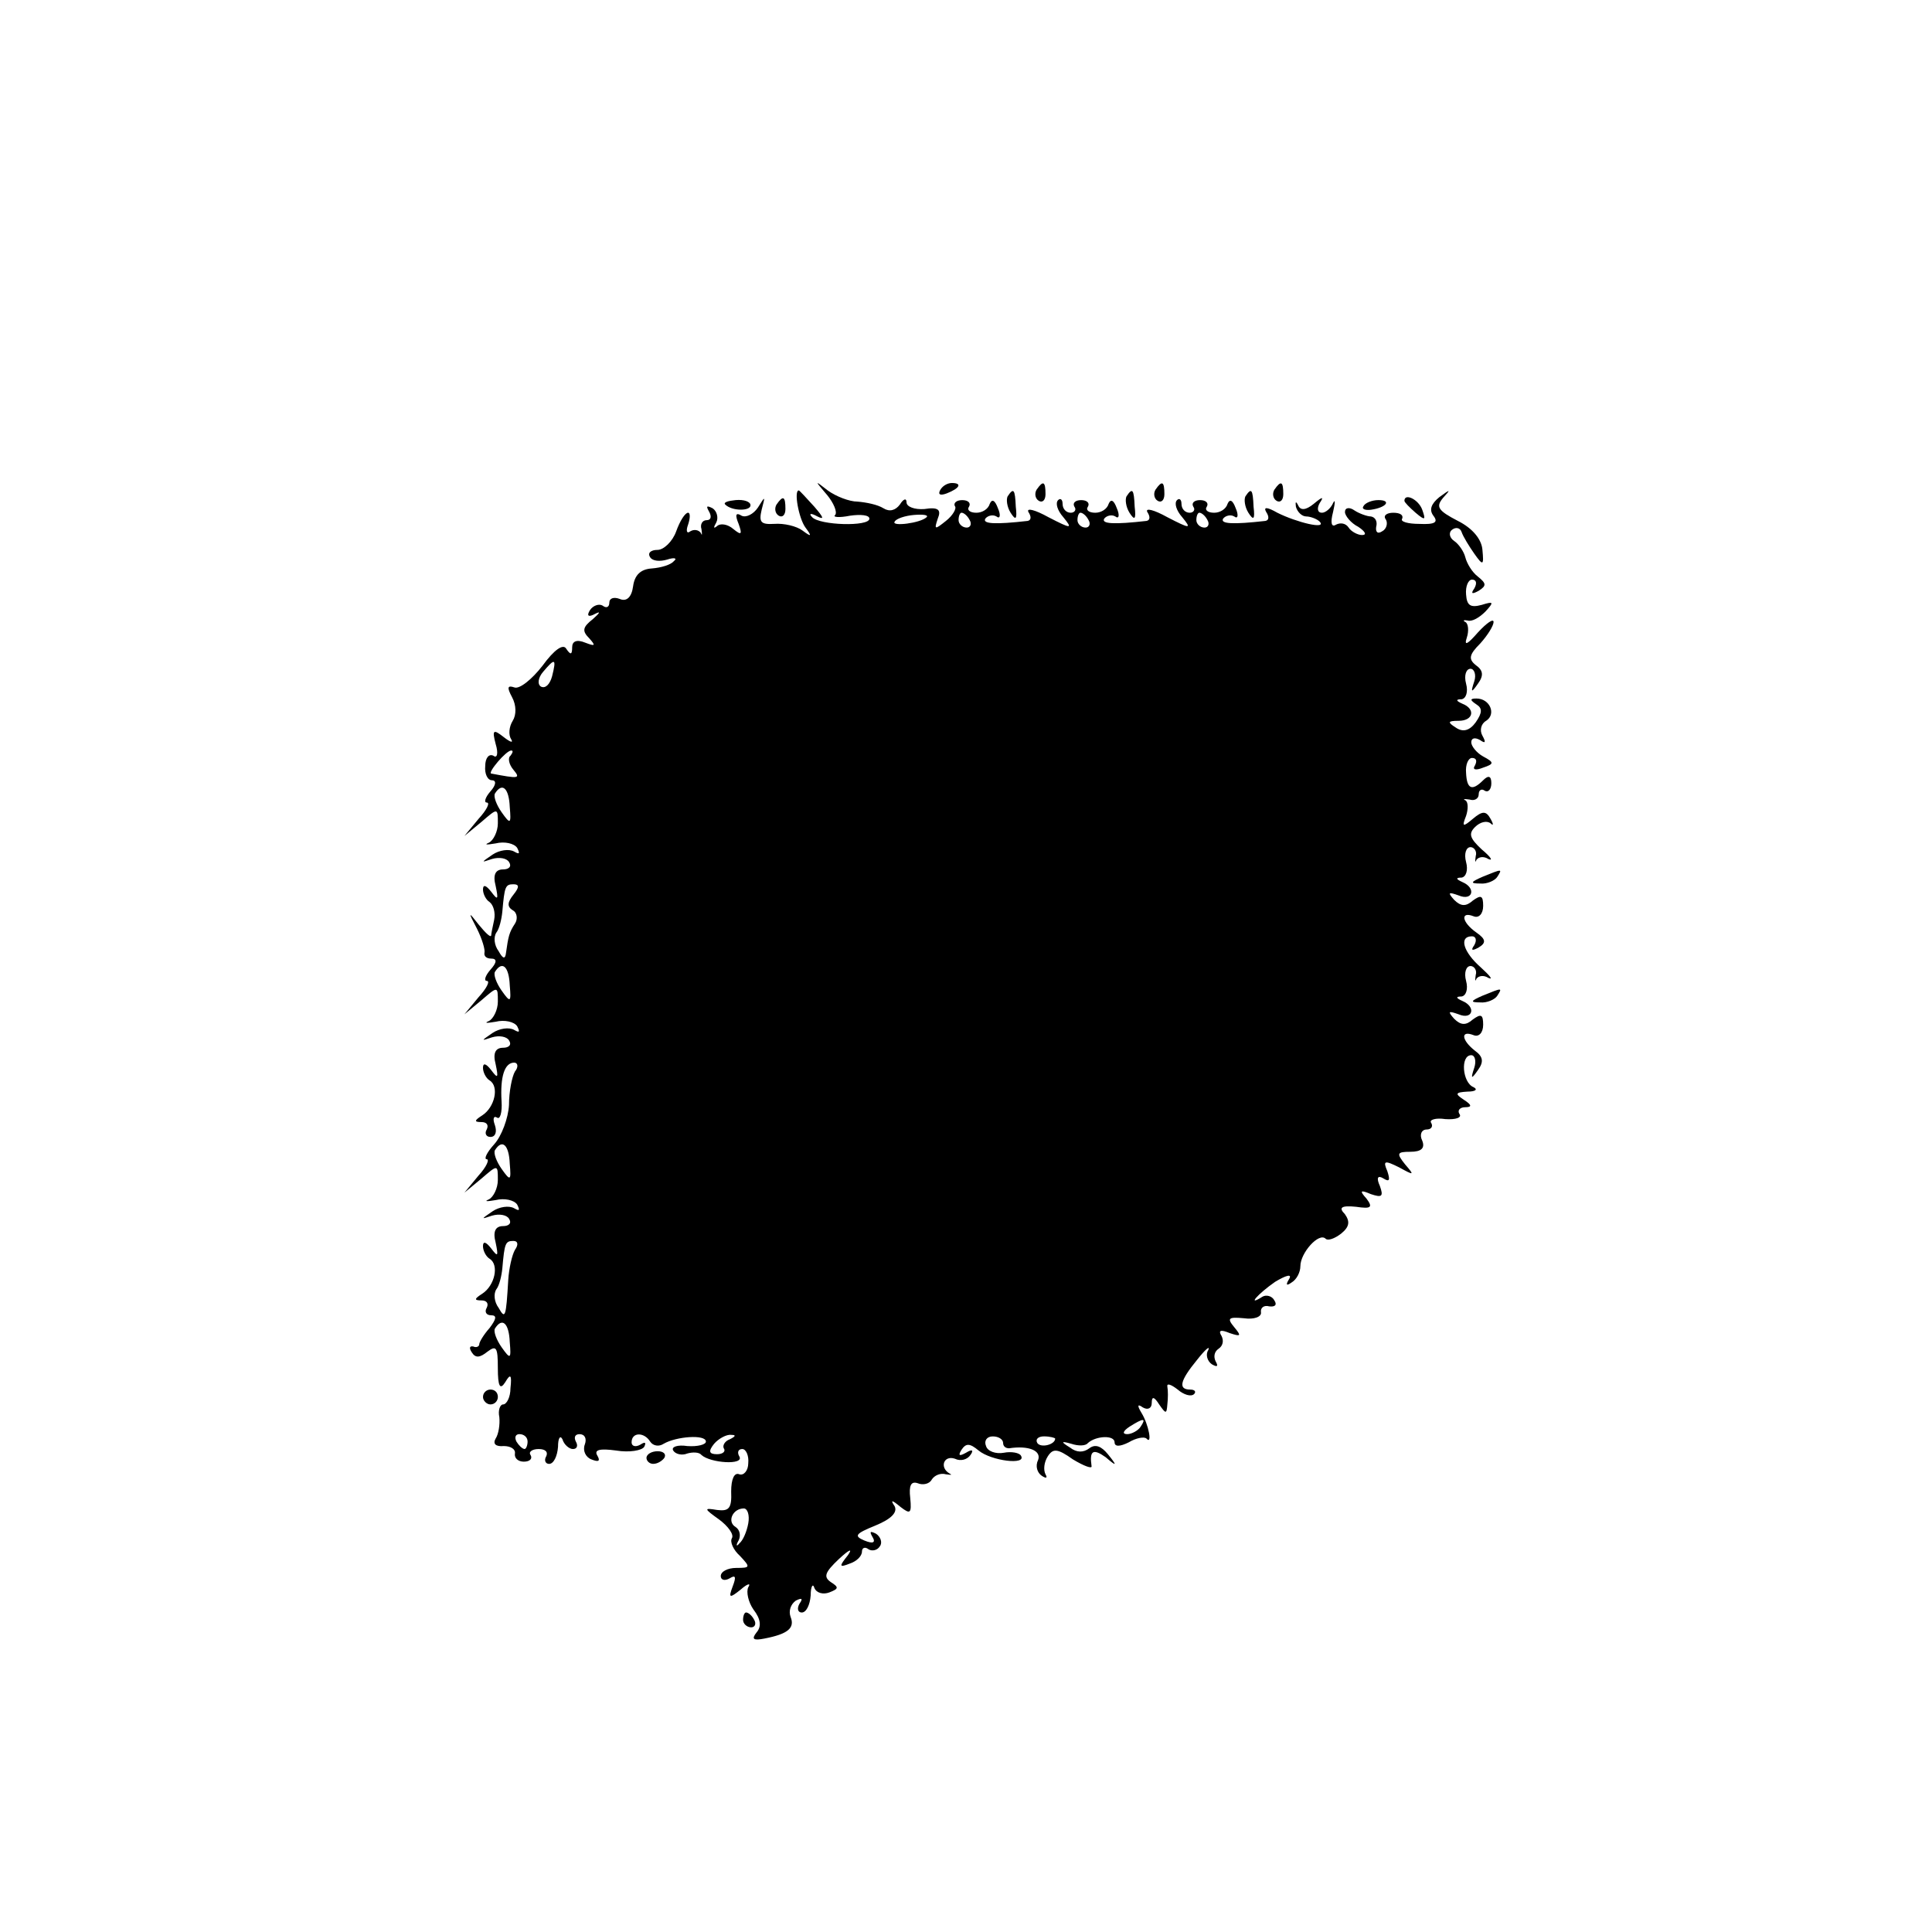 <?xml version="1.0" standalone="no"?>
<!DOCTYPE svg PUBLIC "-//W3C//DTD SVG 20010904//EN"
 "http://www.w3.org/TR/2001/REC-SVG-20010904/DTD/svg10.dtd">
<svg version="1.0" xmlns="http://www.w3.org/2000/svg"
 width="260pt" height="260pt" viewBox="0 0 260 260"
 preserveAspectRatio="xMidYMid meet">
<g transform="translate(0,260) scale(0.1,-0.1)"
fill="#000000" stroke="none">
<path d="M1113 1934 c9 -11 14 -23 11 -27 -4 -3 5 -4 20 -1 14 2 26 1 26 -4 0
-11 -67 -9 -77 2 -5 5 -2 6 7 1 10 -5 8 -1 -4 13 -11 12 -20 22 -21 22 -7 0 0
-38 9 -50 9 -12 8 -13 -4 -4 -8 6 -25 10 -38 9 -18 -1 -21 2 -17 19 5 19 5 19
-5 3 -6 -9 -16 -14 -22 -11 -8 5 -9 1 -4 -11 5 -14 4 -16 -7 -7 -8 7 -18 8
-22 4 -5 -4 -5 -2 -1 5 3 6 1 15 -5 19 -8 4 -9 3 -5 -4 4 -7 3 -12 -3 -12 -6
0 -9 -6 -7 -12 1 -7 1 -10 -1 -5 -3 4 -9 5 -14 2 -5 -4 -6 1 -3 9 3 9 3 16 0
16 -4 0 -11 -11 -16 -25 -5 -14 -17 -25 -25 -25 -9 0 -14 -4 -10 -10 3 -5 13
-6 23 -3 9 3 14 2 9 -2 -4 -5 -17 -9 -30 -10 -15 -1 -23 -9 -25 -24 -2 -15 -9
-21 -18 -17 -8 3 -14 1 -14 -5 0 -6 -4 -8 -9 -4 -5 3 -13 0 -17 -6 -5 -8 -2
-10 7 -5 8 4 6 1 -3 -7 -14 -11 -15 -16 -5 -26 9 -10 8 -11 -5 -6 -12 5 -18 2
-18 -6 0 -10 -2 -11 -8 -2 -4 7 -16 -1 -32 -23 -14 -18 -31 -32 -38 -29 -9 3
-10 0 -3 -13 6 -11 6 -24 1 -32 -5 -8 -6 -19 -2 -25 3 -5 -1 -4 -10 3 -14 11
-16 10 -11 -9 4 -13 2 -20 -3 -16 -6 3 -11 -3 -11 -14 -1 -10 3 -19 9 -19 6 0
6 -6 -2 -15 -7 -8 -9 -15 -5 -15 5 0 0 -10 -11 -22 l-19 -23 23 19 c22 19 22
19 22 -2 0 -11 -6 -23 -12 -26 -7 -3 -3 -3 9 -1 12 3 25 0 29 -6 4 -8 3 -9 -4
-5 -7 4 -20 2 -29 -4 -16 -11 -16 -11 -1 -6 10 3 20 1 23 -4 4 -6 0 -10 -8
-10 -10 0 -14 -7 -10 -22 4 -19 3 -20 -6 -8 -7 9 -11 10 -11 3 0 -6 4 -14 9
-17 5 -4 8 -14 6 -24 -2 -9 -4 -19 -4 -21 -1 -3 -8 4 -17 15 -14 18 -14 17 -2
-6 7 -14 11 -28 10 -32 -1 -5 3 -8 9 -8 8 0 8 -5 -1 -15 -7 -8 -9 -15 -5 -15
5 0 0 -10 -11 -22 l-19 -23 23 19 c22 19 22 19 22 -2 0 -11 -6 -23 -12 -26 -7
-3 -3 -3 9 -1 12 3 25 0 29 -6 4 -8 3 -9 -4 -5 -7 4 -20 2 -29 -4 -16 -11 -16
-11 -1 -6 10 3 20 1 23 -4 4 -6 0 -10 -8 -10 -10 0 -14 -7 -10 -22 4 -19 3
-20 -6 -8 -7 9 -11 10 -11 3 0 -6 4 -14 9 -17 13 -8 7 -36 -10 -47 -11 -7 -11
-9 -1 -9 7 0 10 -4 7 -10 -3 -5 -1 -10 5 -10 7 0 9 7 6 16 -3 8 -2 13 3 10 4
-3 7 7 6 22 -2 33 4 52 17 52 5 0 6 -6 1 -12 -4 -7 -8 -27 -8 -45 -1 -18 -10
-42 -20 -53 -10 -11 -14 -20 -10 -20 4 0 0 -10 -11 -22 l-19 -23 23 19 c22 19
22 19 22 -2 0 -11 -6 -23 -12 -26 -7 -3 -3 -3 9 -1 12 3 25 0 29 -6 4 -8 3 -9
-4 -5 -7 4 -20 2 -29 -4 -16 -11 -16 -11 -1 -6 10 3 20 1 23 -4 4 -6 0 -10 -8
-10 -10 0 -14 -7 -10 -22 4 -19 3 -20 -6 -8 -7 9 -11 10 -11 3 0 -6 4 -14 9
-17 13 -8 7 -36 -10 -47 -11 -7 -11 -9 -1 -9 7 0 10 -4 7 -10 -3 -5 -1 -10 6
-10 8 0 7 -5 -2 -17 -8 -9 -14 -19 -14 -22 0 -3 -4 -5 -8 -3 -5 1 -6 -2 -2 -8
5 -8 11 -7 21 1 12 9 14 6 14 -22 0 -25 3 -30 10 -19 7 12 9 10 7 -8 0 -12 -5
-22 -10 -22 -4 0 -7 -8 -5 -17 1 -10 -1 -23 -5 -29 -4 -7 0 -11 11 -10 9 0 16
-4 15 -10 -1 -6 4 -11 12 -11 8 0 12 4 9 9 -3 4 2 8 11 8 9 0 13 -4 10 -10 -3
-5 -1 -10 4 -10 6 0 11 10 12 23 0 12 3 16 6 10 2 -7 9 -13 14 -13 6 0 7 5 4
10 -3 6 -1 10 5 10 7 0 10 -6 7 -14 -3 -8 1 -17 9 -20 10 -4 12 -2 8 5 -5 8 3
10 25 7 18 -3 35 0 38 5 3 6 1 7 -5 3 -7 -4 -12 -2 -12 3 0 14 17 14 25 1 4
-6 12 -7 18 -3 17 10 57 13 57 3 0 -4 -11 -7 -25 -6 -13 2 -22 -1 -19 -6 3 -5
12 -7 19 -4 7 2 16 2 19 -2 12 -11 58 -14 51 -2 -3 5 -2 10 4 10 5 0 9 -9 8
-19 0 -10 -6 -17 -12 -15 -7 3 -11 -7 -11 -23 1 -23 -3 -27 -19 -25 -18 3 -18
2 3 -13 12 -9 20 -20 17 -25 -3 -5 2 -16 11 -24 14 -15 14 -16 -5 -16 -12 0
-21 -5 -21 -11 0 -5 5 -7 12 -3 8 5 9 2 4 -11 -6 -16 -4 -16 11 -4 9 8 14 9
10 3 -3 -6 0 -20 7 -30 10 -13 11 -23 4 -31 -7 -9 -4 -11 11 -8 31 6 41 14 35
29 -3 8 0 17 7 22 8 4 10 3 5 -4 -4 -7 -2 -12 3 -12 6 0 11 10 12 23 0 12 3
17 5 10 3 -7 12 -9 20 -6 13 5 13 7 2 14 -10 7 -8 13 11 31 14 13 19 15 12 5
-12 -15 -12 -17 3 -11 9 3 16 10 16 16 0 5 4 7 9 3 5 -3 12 -1 15 4 4 5 1 13
-5 17 -8 4 -9 3 -5 -4 5 -8 1 -10 -11 -5 -14 6 -12 9 15 20 22 9 30 18 26 26
-6 9 -4 9 8 -1 13 -10 15 -9 13 12 -2 17 1 23 10 20 7 -3 16 -1 19 5 4 6 12 9
19 7 7 -1 9 -1 5 1 -14 8 -8 25 7 20 8 -4 17 -1 21 5 5 7 2 8 -6 3 -9 -5 -11
-4 -6 4 6 9 11 9 23 -1 17 -14 65 -20 57 -7 -2 4 -13 6 -23 4 -11 -2 -22 2
-24 9 -3 7 1 13 9 13 8 0 14 -4 14 -9 0 -4 3 -7 8 -7 26 4 44 -3 39 -16 -4 -8
-1 -17 5 -21 6 -4 8 -3 5 2 -3 6 -2 16 3 24 7 11 13 11 34 -4 15 -9 26 -13 25
-9 -3 21 2 24 19 12 15 -13 16 -12 3 4 -9 11 -17 14 -25 8 -8 -6 -17 -6 -26 1
-13 8 -12 9 2 5 9 -3 19 -3 22 1 11 10 36 11 36 1 0 -6 7 -6 19 0 10 6 21 8
24 5 8 -9 3 19 -7 35 -6 10 -5 12 2 7 7 -4 12 -1 12 6 0 9 3 9 10 -2 9 -13 10
-13 11 0 1 8 1 19 0 24 -1 5 5 3 14 -4 8 -7 18 -10 22 -6 3 3 1 6 -5 6 -17 0
-14 12 9 40 11 14 18 20 15 13 -4 -6 -1 -15 5 -19 7 -4 9 -3 5 4 -3 6 -2 13 4
17 6 4 7 11 4 17 -5 8 -1 9 11 4 15 -5 16 -4 6 8 -10 12 -8 14 13 12 14 -2 24
2 23 8 -1 6 4 10 11 8 8 -1 11 2 7 8 -3 6 -11 8 -16 5 -22 -14 -6 4 17 20 15
9 23 11 19 4 -5 -8 -4 -10 3 -5 7 4 12 14 12 22 0 18 25 46 34 37 3 -3 12 0
21 7 11 9 12 16 5 26 -9 9 -5 12 15 10 20 -3 23 -1 14 11 -10 11 -8 12 6 6 15
-5 17 -3 12 11 -5 11 -3 15 5 10 8 -5 9 -2 5 10 -6 14 -4 15 16 5 20 -11 21
-11 8 4 -12 15 -11 17 7 17 15 0 20 5 16 15 -4 8 -1 15 6 15 6 0 9 4 6 9 -3 4
6 7 19 5 14 -1 23 2 19 7 -3 5 1 9 8 9 9 0 9 3 -2 10 -12 8 -12 10 5 11 11 0
14 3 8 6 -15 6 -18 43 -3 43 5 0 7 -8 4 -17 -5 -15 -4 -16 5 -3 8 11 7 18 -4
26 -18 14 -20 28 -2 21 7 -3 13 3 13 14 0 14 -3 15 -14 7 -9 -8 -16 -8 -25 1
-9 10 -8 11 6 6 19 -8 24 10 5 18 -9 4 -9 6 -1 6 6 1 9 10 6 21 -3 11 0 20 6
20 5 0 9 -6 7 -12 -1 -7 -1 -10 1 -5 3 4 10 5 16 1 7 -3 2 3 -10 14 -24 21
-30 42 -12 42 5 0 7 -5 3 -12 -5 -7 -3 -8 6 -3 10 6 10 11 -3 20 -20 14 -22
29 -4 22 7 -3 13 3 13 14 0 14 -3 15 -14 7 -9 -8 -16 -8 -25 1 -9 10 -8 11 6
6 19 -8 24 10 5 18 -9 4 -9 6 -1 6 6 1 9 10 6 21 -3 11 0 20 6 20 5 0 9 -6 7
-12 -1 -7 -1 -10 1 -5 3 4 10 5 16 1 7 -3 3 3 -9 13 -16 15 -18 21 -9 30 7 7
16 9 21 5 4 -4 4 -1 0 6 -6 11 -11 11 -24 0 -13 -11 -15 -11 -9 4 3 9 3 19 -1
21 -4 2 -1 2 6 1 6 -2 12 1 12 7 0 6 4 8 8 5 5 -3 9 2 9 10 0 10 -4 11 -11 4
-15 -15 -22 -12 -23 10 -1 11 3 20 8 20 6 0 7 -4 4 -10 -4 -6 1 -7 11 -3 15 5
15 7 0 15 -9 5 -16 14 -16 19 0 6 5 7 12 3 7 -5 8 -3 3 6 -4 7 -2 16 5 20 14
9 5 30 -13 30 -9 0 -9 -2 0 -8 8 -5 8 -11 -1 -24 -8 -11 -17 -14 -27 -7 -11 7
-11 9 4 9 20 0 23 16 5 23 -9 4 -9 6 -1 6 6 1 9 10 6 21 -3 11 0 20 6 20 5 0
8 -8 5 -17 -5 -15 -4 -16 5 -3 8 11 7 18 -3 25 -10 8 -9 14 6 29 10 11 18 24
18 29 0 5 -9 -1 -21 -14 -14 -16 -19 -19 -15 -7 3 9 2 19 -2 21 -4 2 -2 3 3 2
6 -2 16 4 24 12 12 13 11 14 -5 9 -15 -4 -20 -1 -21 14 -1 11 3 20 8 20 6 0 7
-5 3 -12 -5 -7 -3 -8 6 -3 11 7 10 10 -1 19 -8 6 -15 18 -17 26 -2 8 -9 18
-15 22 -6 4 -8 11 -3 15 5 4 11 3 13 -3 2 -6 10 -19 17 -29 12 -17 13 -16 11
5 -1 14 -13 29 -33 39 -27 14 -30 19 -20 31 11 12 10 12 -5 1 -11 -9 -14 -17
-8 -25 7 -9 2 -12 -19 -11 -15 0 -26 3 -23 7 2 5 -3 8 -12 8 -9 0 -14 -4 -10
-9 3 -5 1 -13 -5 -16 -6 -4 -9 -1 -8 6 2 7 -1 13 -7 14 -5 0 -16 4 -22 8 -7 5
-13 4 -13 -2 0 -5 8 -15 18 -20 9 -6 12 -11 5 -11 -6 0 -15 5 -18 10 -4 6 -11
7 -17 4 -6 -4 -8 2 -4 17 3 13 3 18 0 12 -3 -7 -10 -13 -15 -13 -6 0 -7 6 -3
13 6 9 4 9 -8 -1 -11 -9 -18 -9 -21 -2 -3 6 -4 5 -3 -2 2 -7 8 -13 14 -13 5 0
14 -3 18 -7 10 -11 -31 -1 -57 12 -14 8 -19 8 -15 1 4 -6 4 -11 -1 -12 -44 -5
-61 -4 -57 3 3 4 10 6 15 3 5 -4 6 2 2 11 -4 11 -8 13 -11 6 -2 -7 -10 -12
-18 -12 -9 0 -13 4 -10 8 3 5 -1 9 -9 9 -8 0 -12 -4 -9 -9 3 -4 0 -8 -5 -8 -6
0 -11 5 -11 12 0 6 -3 8 -6 5 -4 -4 -1 -14 7 -23 13 -16 11 -16 -20 0 -18 10
-30 13 -27 7 4 -6 4 -11 -1 -12 -44 -5 -61 -4 -57 3 3 4 10 6 15 3 5 -4 6 2 2
11 -4 11 -8 13 -11 6 -2 -7 -10 -12 -18 -12 -9 0 -13 4 -10 8 3 5 -1 9 -9 9
-8 0 -12 -4 -9 -9 3 -4 0 -8 -5 -8 -6 0 -11 5 -11 12 0 6 -3 8 -6 5 -4 -4 -1
-14 7 -23 13 -16 11 -16 -20 0 -18 10 -30 13 -27 7 4 -6 4 -11 -1 -12 -44 -5
-61 -4 -57 3 3 4 10 6 15 3 5 -4 6 2 2 11 -4 11 -8 13 -11 6 -2 -7 -10 -12
-18 -12 -9 0 -13 4 -10 8 3 5 -1 9 -9 9 -8 0 -12 -4 -10 -8 3 -3 -3 -13 -12
-20 -15 -12 -16 -12 -11 3 5 12 1 16 -18 13 -13 -1 -24 3 -24 9 0 6 -4 5 -9
-3 -6 -8 -14 -10 -22 -5 -8 5 -23 8 -35 9 -11 0 -29 7 -40 15 -18 14 -18 14
-1 -6z m134 -30 c-8 -8 -48 -13 -43 -6 2 4 14 8 26 9 12 1 20 0 17 -3z m58 -4
c3 -5 1 -10 -4 -10 -6 0 -11 5 -11 10 0 6 2 10 4 10 3 0 8 -4 11 -10z m160 0
c3 -5 1 -10 -4 -10 -6 0 -11 5 -11 10 0 6 2 10 4 10 3 0 8 -4 11 -10z m160 0
c3 -5 1 -10 -4 -10 -6 0 -11 5 -11 10 0 6 2 10 4 10 3 0 8 -4 11 -10z m-882
-210 c-3 -11 -9 -17 -15 -14 -5 3 -4 12 3 20 16 19 18 18 12 -6z m-56 -107
c-4 -3 -2 -12 4 -19 10 -12 7 -12 -30 -5 -5 1 20 31 27 31 3 0 2 -3 -1 -7z
m-1 -69 c2 -23 1 -24 -11 -7 -7 10 -11 21 -9 25 10 16 19 7 20 -18z m5 -118
c-8 -10 -9 -16 -1 -21 6 -3 7 -12 3 -18 -8 -12 -9 -18 -12 -39 -1 -9 -4 -9
-10 2 -6 8 -7 19 -3 25 4 5 7 18 8 28 3 34 4 37 15 37 8 0 8 -4 0 -14z m-5
-122 c2 -23 1 -24 -11 -7 -7 10 -11 21 -9 25 10 16 19 7 20 -18z m0 -240 c2
-23 1 -24 -11 -7 -7 10 -11 21 -9 25 10 16 19 7 20 -18z m7 -116 c-4 -7 -8
-25 -9 -40 -3 -51 -4 -54 -13 -38 -6 8 -7 19 -3 25 4 5 7 18 8 28 3 34 4 37
15 37 6 0 7 -5 2 -12z m-7 -124 c2 -23 1 -24 -11 -7 -7 10 -11 21 -9 25 10 16
19 7 20 -18z m849 -114 c-3 -5 -12 -10 -18 -10 -7 0 -6 4 3 10 19 12 23 12 15
0z m-825 -20 c0 -5 -2 -10 -4 -10 -3 0 -8 5 -11 10 -3 6 -1 10 4 10 6 0 11 -4
11 -10z m272 3 c-6 -2 -10 -8 -8 -12 3 -4 -1 -8 -9 -8 -11 0 -12 4 -4 14 6 7
17 13 23 12 7 0 6 -2 -2 -6z m438 1 c0 -8 -19 -13 -24 -6 -3 5 1 9 9 9 8 0 15
-2 15 -3z m-413 -114 c-2 -11 -7 -23 -12 -27 -4 -5 -5 -3 -1 4 3 6 2 14 -4 18
-12 7 -4 25 11 25 5 0 8 -9 6 -20z"/>
<path d="M1265 1940 c-3 -6 1 -7 9 -4 18 7 21 14 7 14 -6 0 -13 -4 -16 -10z"/>
<path d="M1395 1941 c-3 -5 -2 -12 3 -15 5 -3 9 1 9 9 0 17 -3 19 -12 6z"/>
<path d="M1555 1941 c-3 -5 -2 -12 3 -15 5 -3 9 1 9 9 0 17 -3 19 -12 6z"/>
<path d="M1715 1941 c-3 -5 -2 -12 3 -15 5 -3 9 1 9 9 0 17 -3 19 -12 6z"/>
<path d="M1356 1932 c-2 -4 -1 -14 4 -22 7 -11 9 -9 7 8 -1 24 -3 26 -11 14z"/>
<path d="M1516 1932 c-2 -4 -1 -14 4 -22 7 -11 9 -9 7 8 -1 24 -3 26 -11 14z"/>
<path d="M1676 1932 c-2 -4 -1 -14 4 -22 7 -11 9 -9 7 8 -1 24 -3 26 -11 14z"/>
<path d="M976 1921 c9 -9 34 -9 34 -1 0 5 -9 8 -20 7 -10 -1 -17 -3 -14 -6z"/>
<path d="M1045 1921 c-3 -5 -2 -12 3 -15 5 -3 9 1 9 9 0 17 -3 19 -12 6z"/>
<path d="M1835 1919 c-3 -4 2 -6 10 -5 21 3 28 13 10 13 -9 0 -18 -4 -20 -8z"/>
<path d="M1890 1926 c0 -2 7 -9 15 -16 13 -11 14 -10 9 4 -5 14 -24 23 -24 12z"/>
<path d="M1995 1420 c-16 -7 -17 -9 -3 -9 9 -1 20 4 23 9 7 11 7 11 -20 0z"/>
<path d="M1995 1260 c-16 -7 -17 -9 -3 -9 9 -1 20 4 23 9 7 11 7 11 -20 0z"/>
<path d="M650 720 c0 -5 5 -10 10 -10 6 0 10 5 10 10 0 6 -4 10 -10 10 -5 0
-10 -4 -10 -10z"/>
<path d="M870 638 c0 -4 4 -8 9 -8 6 0 12 4 15 8 3 5 -1 9 -9 9 -8 0 -15 -4
-15 -9z"/>
<path d="M1000 420 c0 -5 5 -10 11 -10 5 0 7 5 4 10 -3 6 -8 10 -11 10 -2 0
-4 -4 -4 -10z"/>
</g>
</svg>
